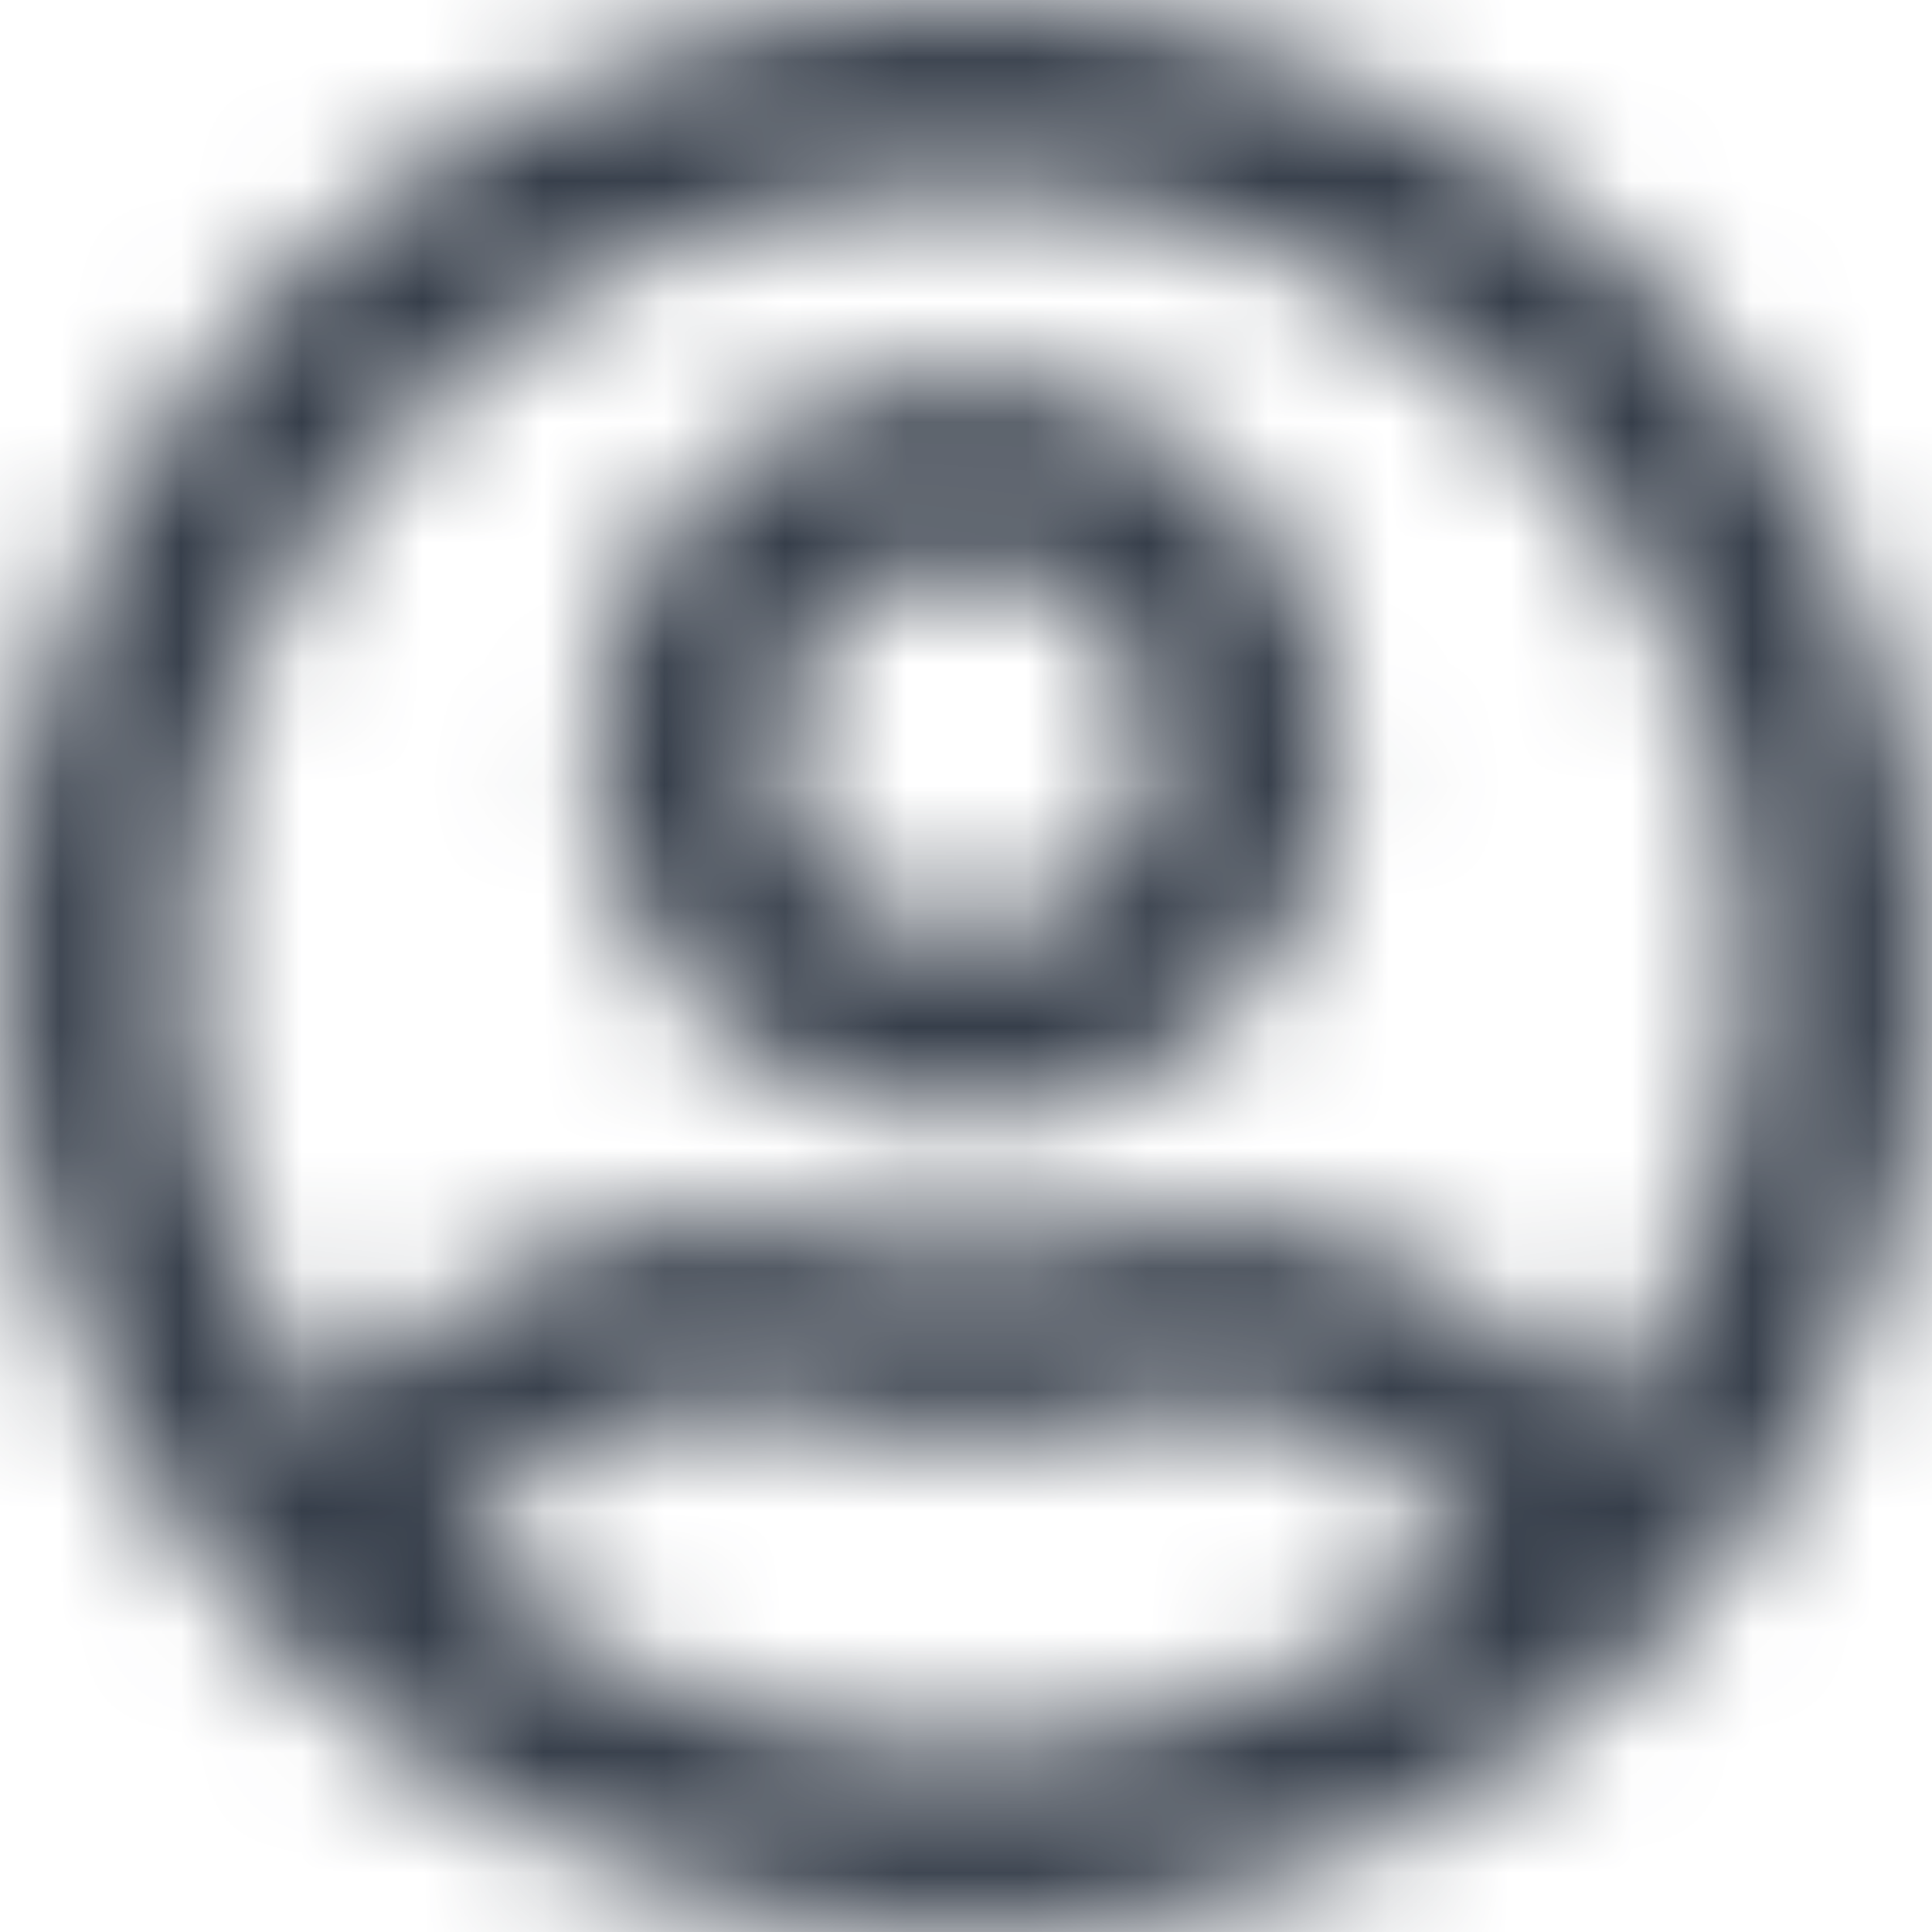 <svg width="16" height="16" viewBox="0 0 16 16" fill="none" xmlns="http://www.w3.org/2000/svg">
<mask id="mask0" mask-type="alpha" maskUnits="userSpaceOnUse" x="0" y="0" width="16" height="16">
<path fill-rule="evenodd" clip-rule="evenodd" d="M8 3.097C6.29 3.097 4.903 4.484 4.903 6.194C4.903 7.903 6.29 9.29 8 9.29C9.71 9.29 11.097 7.903 11.097 6.194C11.097 4.484 9.71 3.097 8 3.097ZM8 7.742C7.145 7.742 6.452 7.048 6.452 6.194C6.452 5.339 7.145 4.645 8 4.645C8.855 4.645 9.548 5.339 9.548 6.194C9.548 7.048 8.855 7.742 8 7.742ZM8 0C3.581 0 0 3.581 0 8C0 12.419 3.581 16 8 16C12.419 16 16 12.419 16 8C16 3.581 12.419 0 8 0ZM8 14.452C6.397 14.452 4.932 13.861 3.803 12.89C4.284 12.148 5.106 11.645 6.048 11.616C6.719 11.823 7.358 11.926 8 11.926C8.642 11.926 9.281 11.826 9.952 11.616C10.893 11.648 11.716 12.148 12.197 12.89C11.068 13.861 9.603 14.452 8 14.452ZM13.248 11.739C12.461 10.726 11.245 10.065 9.858 10.065C9.529 10.065 9.019 10.374 8 10.374C6.984 10.374 6.471 10.065 6.142 10.065C4.758 10.065 3.542 10.726 2.752 11.739C1.997 10.684 1.548 9.394 1.548 8C1.548 4.442 4.442 1.548 8 1.548C11.558 1.548 14.452 4.442 14.452 8C14.452 9.394 14.003 10.684 13.248 11.739Z" fill="white"/>
</mask>
<g mask="url(#mask0)">
<rect x="-2.133" y="-2.133" width="25.6" height="25.6" fill="black"/>
<rect width="16.195" height="16" fill="#363E4A"/>
</g>
</svg>
